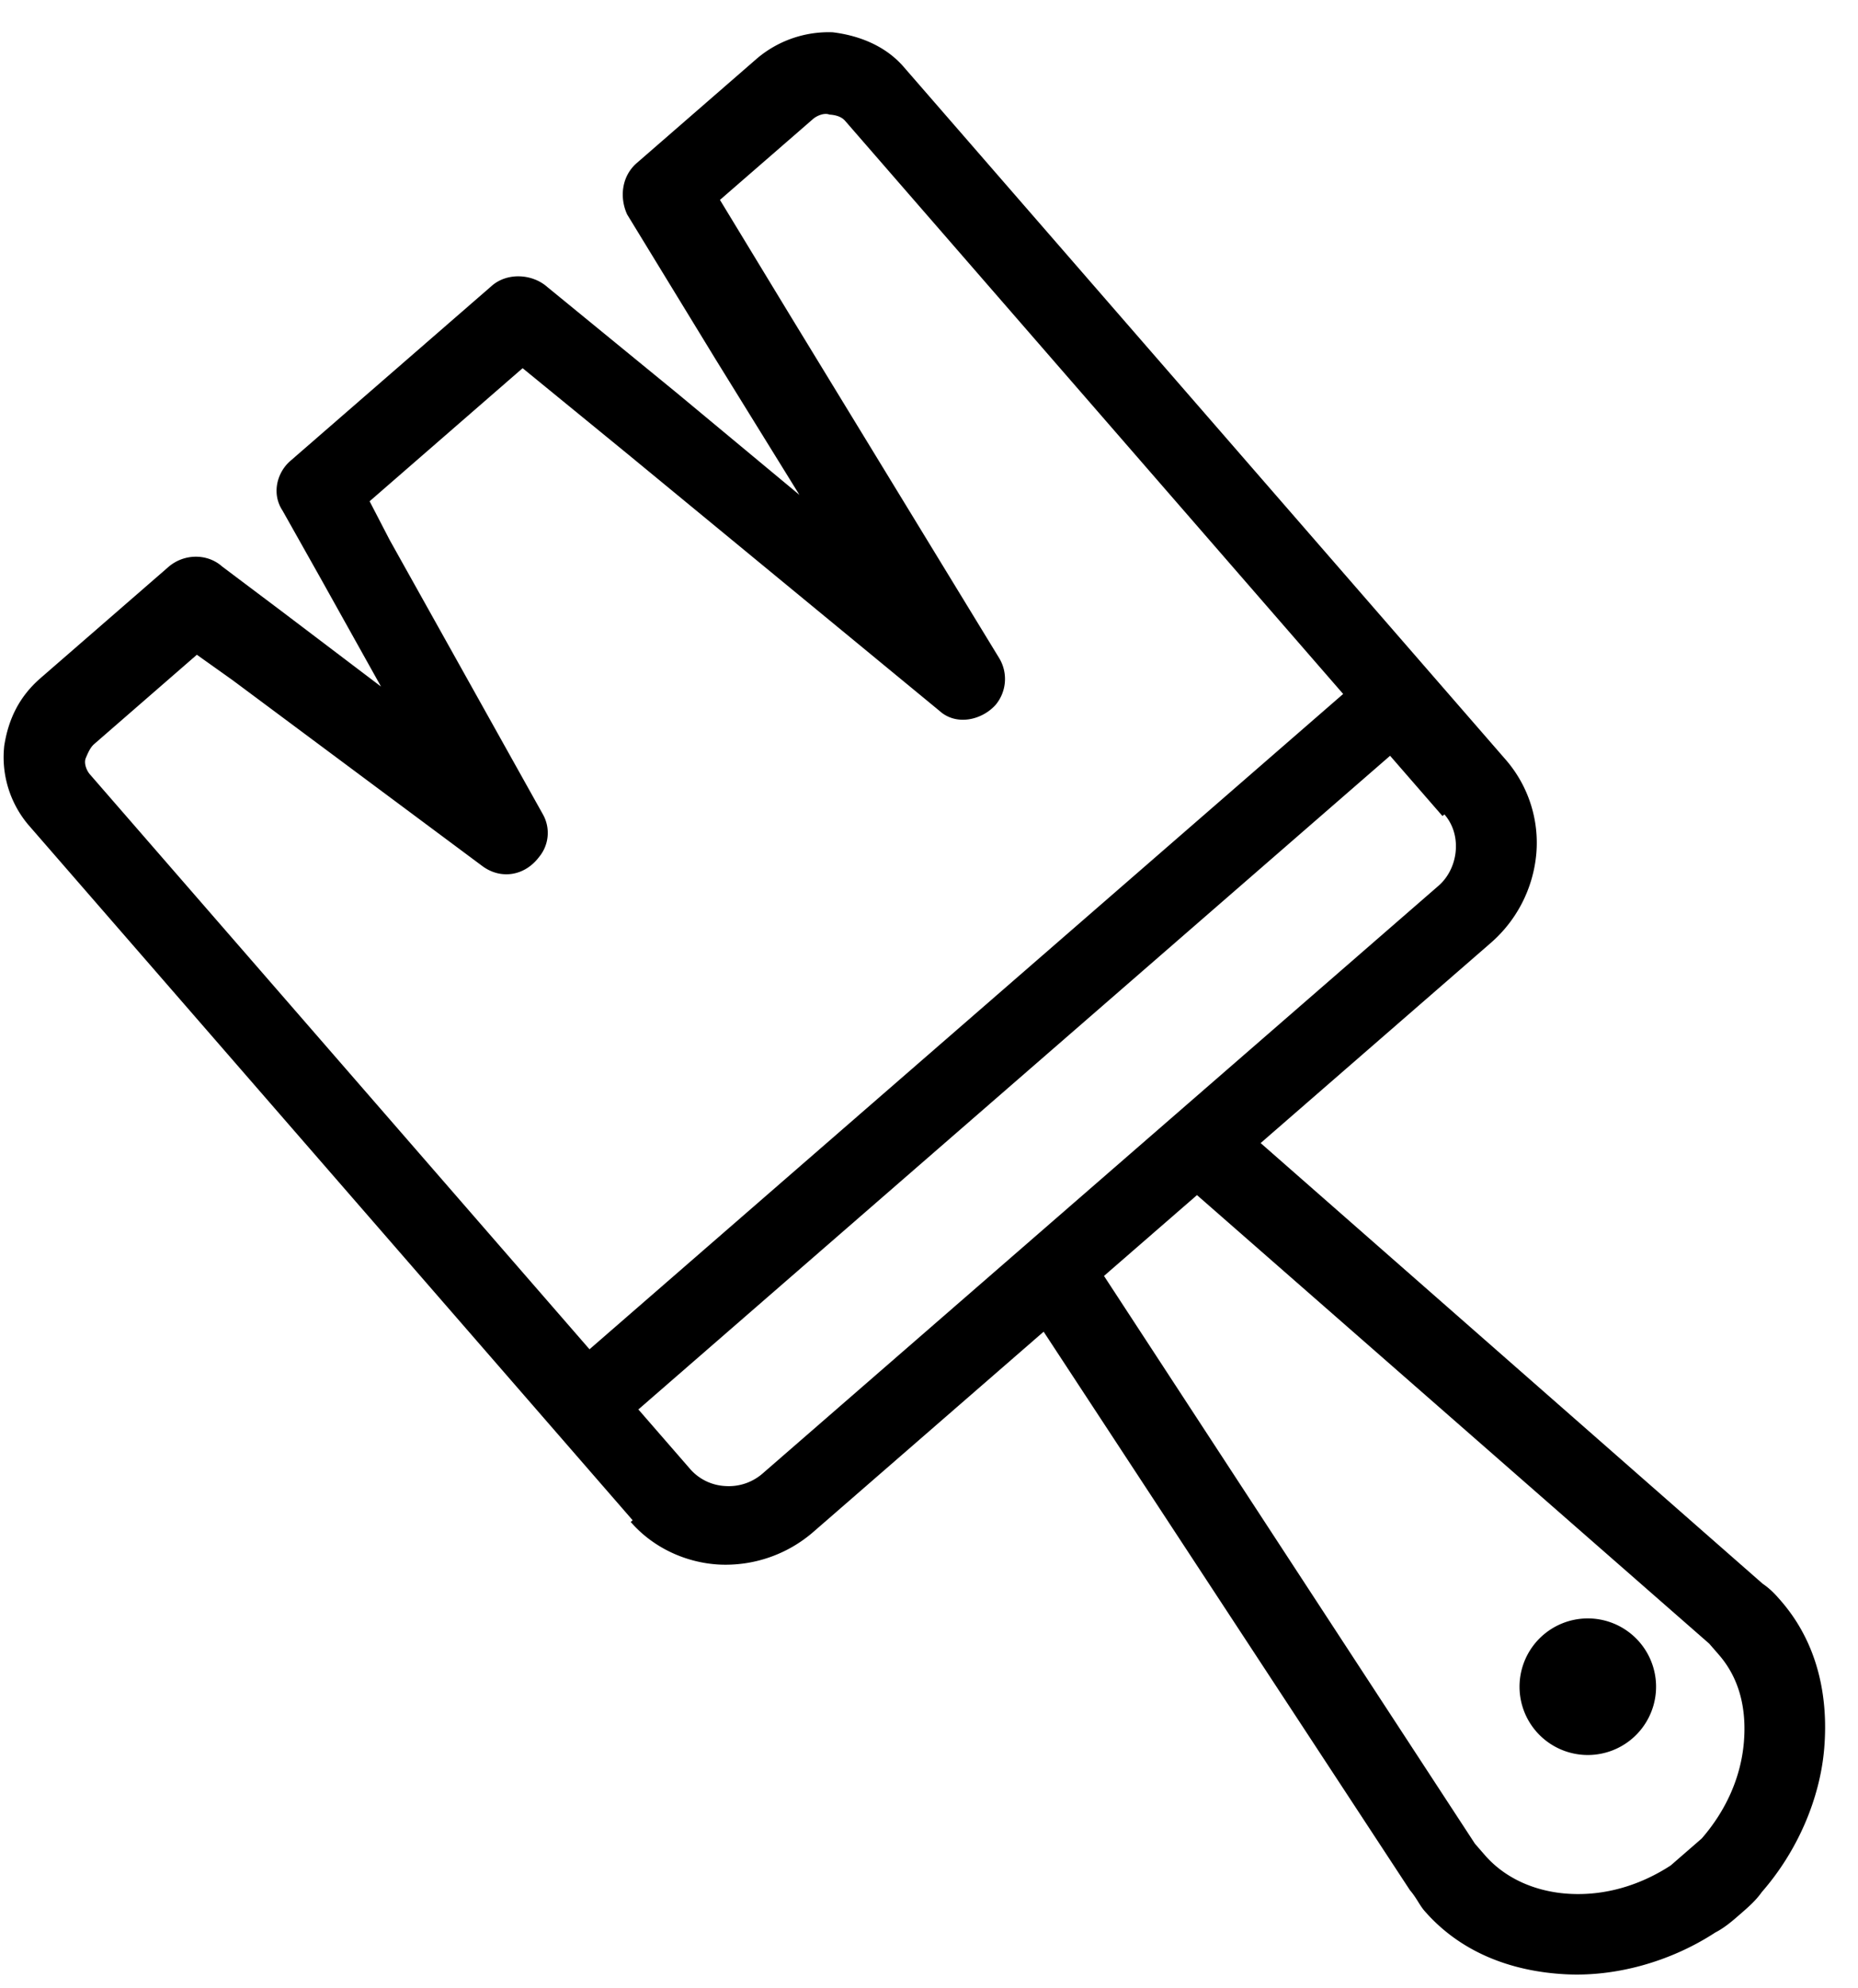 <svg xmlns="http://www.w3.org/2000/svg" width="43" height="46" viewBox="0 0 43 46">
    <g fill="#000" fill-rule="evenodd">
        <path d="M19.273.747a2.564 2.564 0 0 0-1.755.607l-2.78 2.417c-.359.311-.4.807-.224 1.19l2.047 3.351 1.94 3.137-2.837-2.357-2.995-2.45c-.349-.31-.928-.343-1.287-.03L6.72 10.663c-.315.273-.438.764-.18 1.152l.868 1.543 1.41 2.526-2.306-1.747-1.37-1.03c-.347-.31-.889-.3-1.247.012l-2.96 2.572c-.493.429-.744.954-.838 1.572l-.007.082a2.426 2.426 0 0 0 .562 1.733l13.99 16.094-.045.039c.53.61 1.293.943 2.037.985a3.097 3.097 0 0 0 2.183-.749l5.336-4.638 8.478 12.922c.151.175.22.344.334.475.834.96 2.003 1.399 3.245 1.468 1.158.066 2.434-.278 3.489-.966.217-.112.397-.268.575-.424.18-.156.36-.312.5-.511.83-.95 1.347-2.165 1.444-3.321.103-1.24-.169-2.458-1.003-3.417-.114-.131-.227-.262-.424-.397L29.175 26.445l5.335-4.638a3.097 3.097 0 0 0 1.045-2.058 2.93 2.93 0 0 0-.692-2.155L20.911 1.544c-.417-.48-1.02-.721-1.638-.797zm20.28 37.275l.227.261c.493.567.641 1.28.579 2.023-.07.827-.425 1.595-.976 2.228l-.718.624c-.704.458-1.514.703-2.342.656-.744-.041-1.468-.33-1.961-.898l-.227-.261-8.585-13.136 2.152-1.87 11.85 10.373zM33.69 19.686c-.02.248-.13.574-.4.808L17.642 34.096a1.19 1.19 0 0 1-.855.284 1.158 1.158 0 0 1-.8-.377l-1.213-1.395 17.397-15.123 1.213 1.395.044-.039c.19.219.29.514.262.845zm-2.605-3.631L13.643 31.216 2.08 17.914c-.076-.087-.145-.257-.094-.378.052-.122.104-.244.194-.322l2.376-2.066.824.586 5.79 4.308c.432.314.98.22 1.308-.218a.873.873 0 0 0 .083-.99l-3.542-6.34-.465-.897 3.541-3.079 2.452 2.004 7.193 5.922c.387.354.98.22 1.3-.135a.934.934 0 0 0 .09-1.074l-4.824-7.904-1.644-2.706 2.152-1.87c.09-.079.262-.152.383-.104.165.01.286.058.362.145l11.526 13.259z"/>
        <path d="M37.918 37.962a1.58 1.58 0 1 1-2.385 2.072 1.58 1.58 0 0 1 2.385-2.072z"/>
    </g>
</svg>
